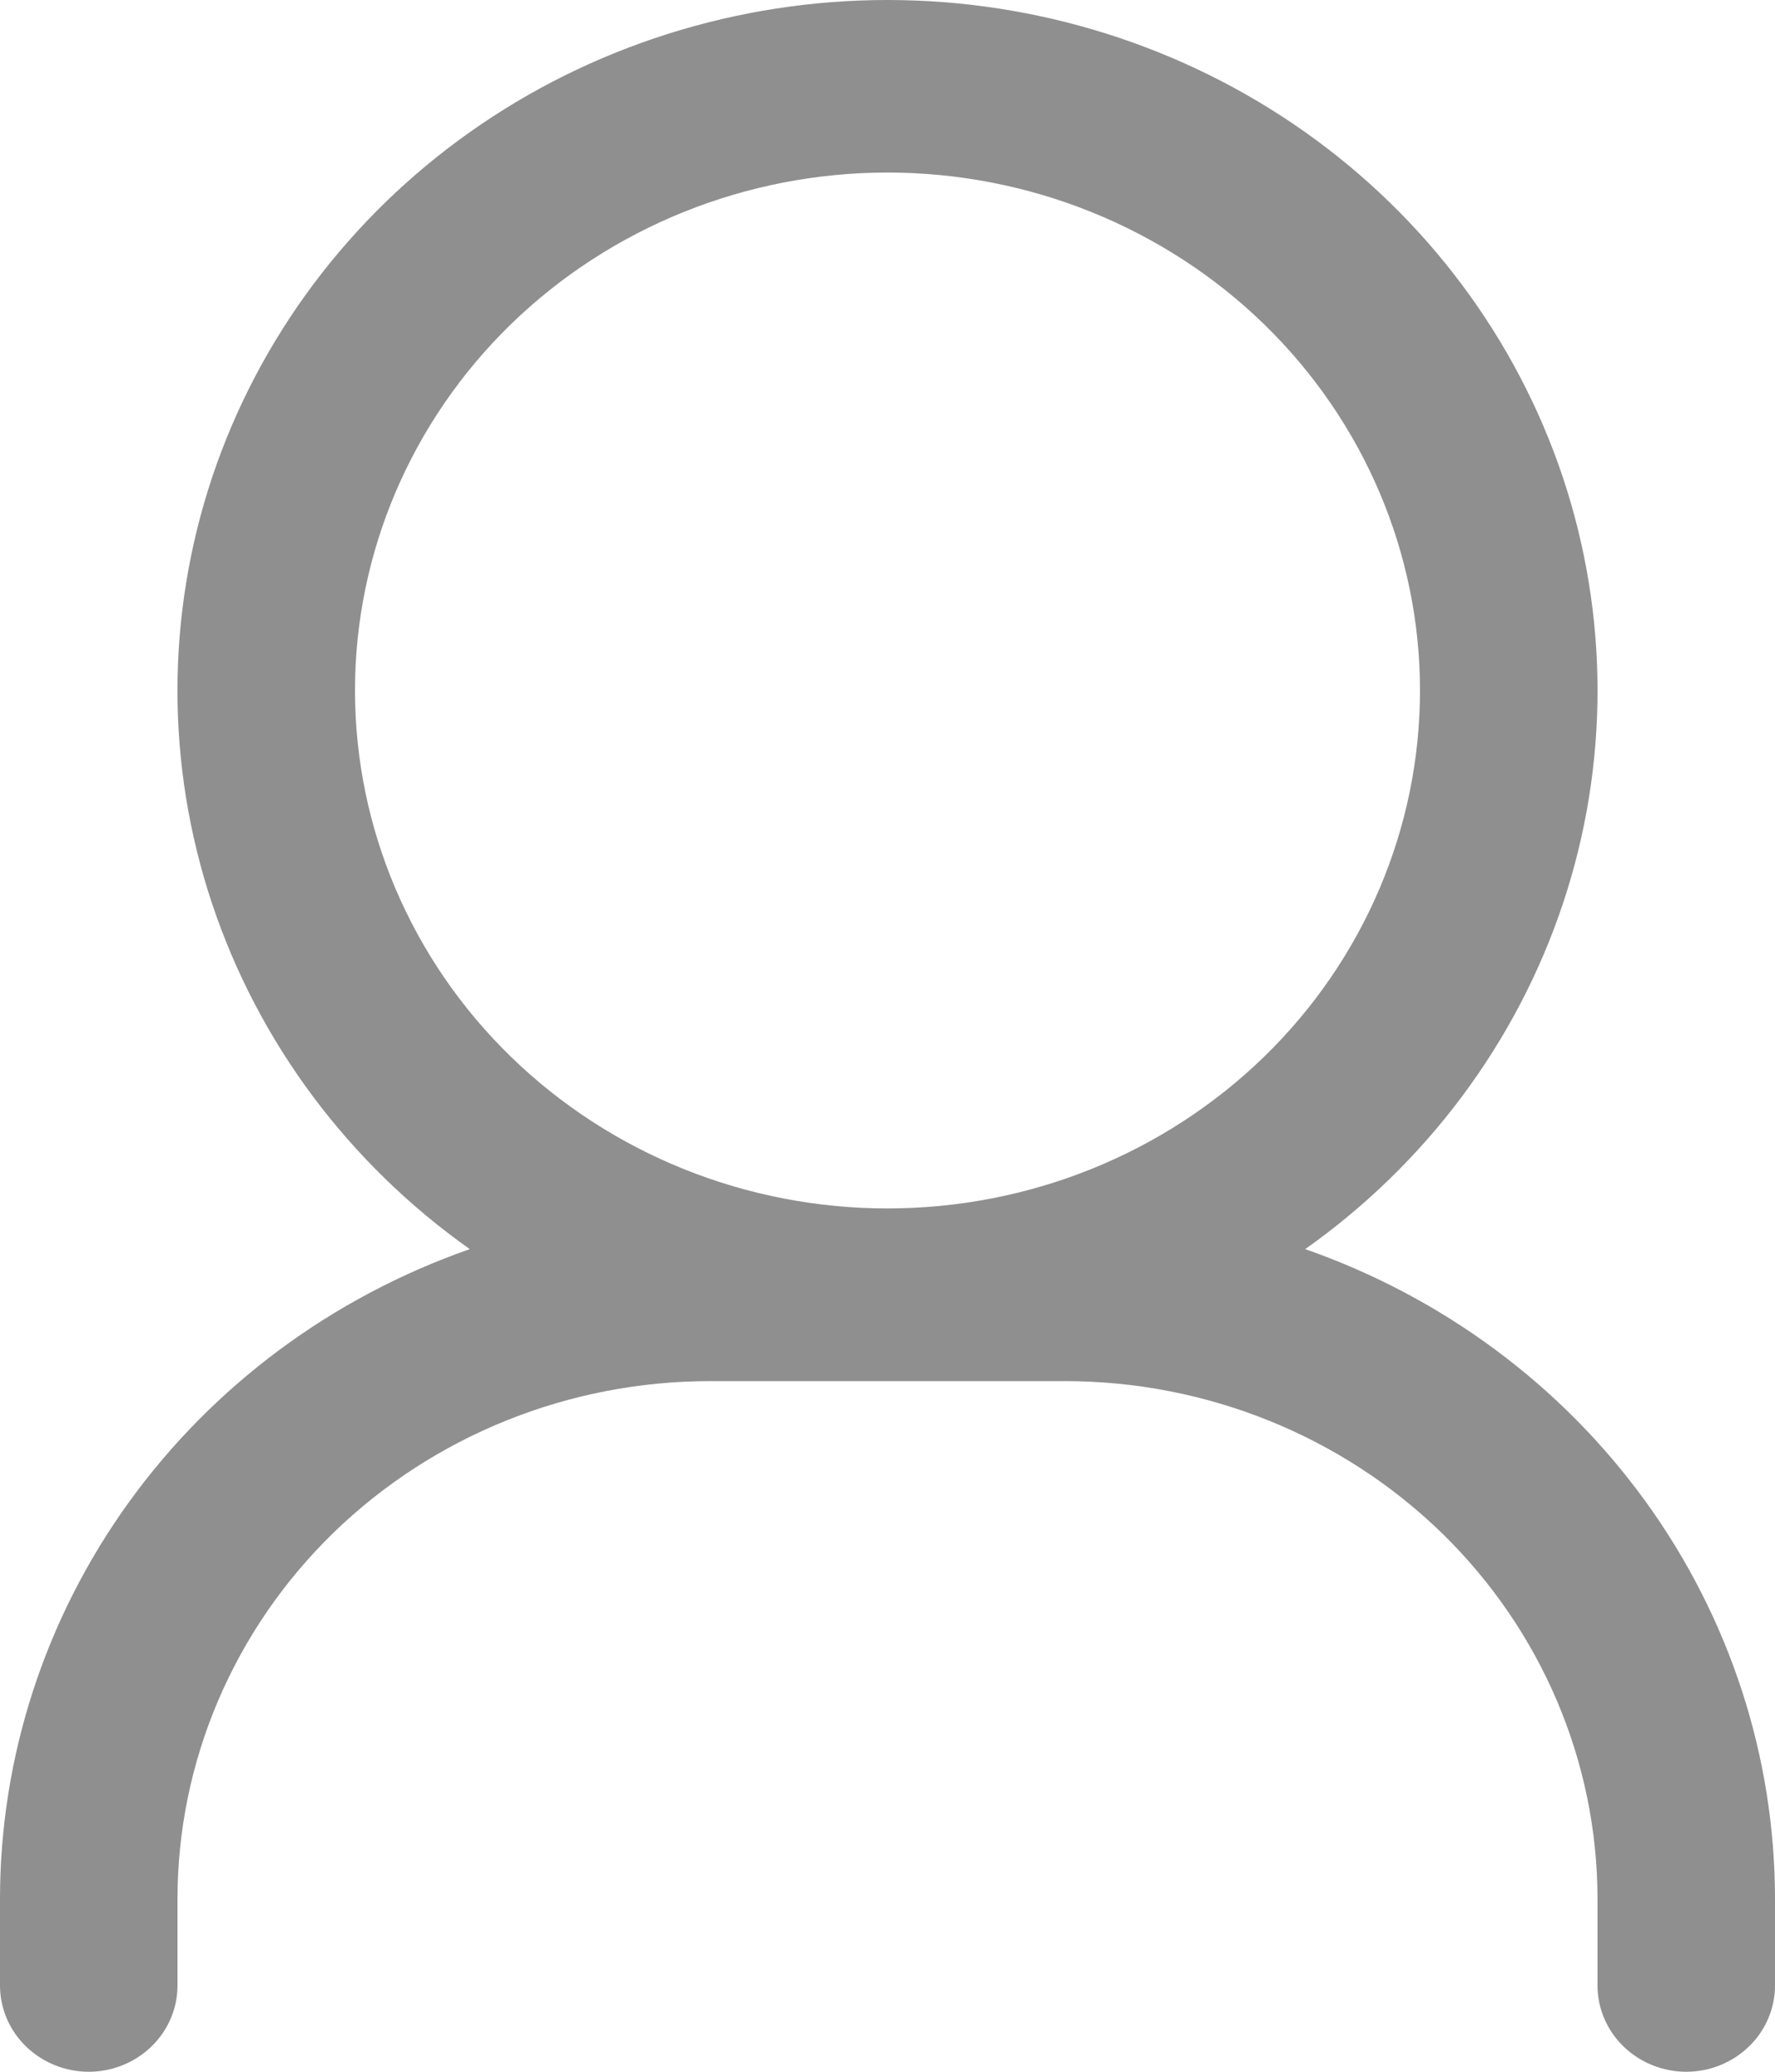 <svg width="12" height="14" viewBox="0 0 12 14" fill="none" xmlns="http://www.w3.org/2000/svg">
<path fill-rule="evenodd" clip-rule="evenodd" d="M8.824 8.441C9.644 7.861 10.253 7.044 10.566 6.107C10.879 5.169 10.878 4.16 10.565 3.223C10.251 2.286 9.641 1.47 8.821 0.891C8.001 0.312 7.013 0 6 0C4.987 0 3.999 0.312 3.179 0.891C2.359 1.47 1.749 2.286 1.435 3.223C1.122 4.16 1.121 5.169 1.434 6.107C1.747 7.044 2.356 7.861 3.176 8.441C2.246 8.766 1.442 9.362 0.873 10.149C0.305 10.935 2.4675e-05 11.872 0 12.833V13.417C0 13.571 0.063 13.72 0.176 13.829C0.288 13.938 0.441 14 0.6 14C0.759 14 0.912 13.938 1.024 13.829C1.137 13.72 1.2 13.571 1.2 13.417V12.833C1.2 11.905 1.579 11.015 2.254 10.358C2.93 9.702 3.845 9.333 4.8 9.333H7.2C8.155 9.333 9.07 9.702 9.746 10.358C10.421 11.015 10.8 11.905 10.8 12.833V13.417C10.8 13.571 10.863 13.72 10.976 13.829C11.088 13.938 11.241 14 11.4 14C11.559 14 11.712 13.938 11.824 13.829C11.937 13.72 12 13.571 12 13.417V12.833C12 11.872 11.695 10.935 11.127 10.149C10.558 9.362 9.754 8.766 8.824 8.441ZM2.4 4.666C2.4 3.738 2.779 2.848 3.454 2.191C4.13 1.535 5.045 1.166 6 1.166C6.955 1.166 7.87 1.535 8.546 2.191C9.221 2.848 9.6 3.738 9.6 4.666C9.6 5.594 9.221 6.485 8.546 7.141C7.87 7.798 6.955 8.166 6 8.166C5.045 8.166 4.13 7.798 3.454 7.141C2.779 6.485 2.4 5.594 2.4 4.666Z" fill="#8F8F8F"/>
</svg>
